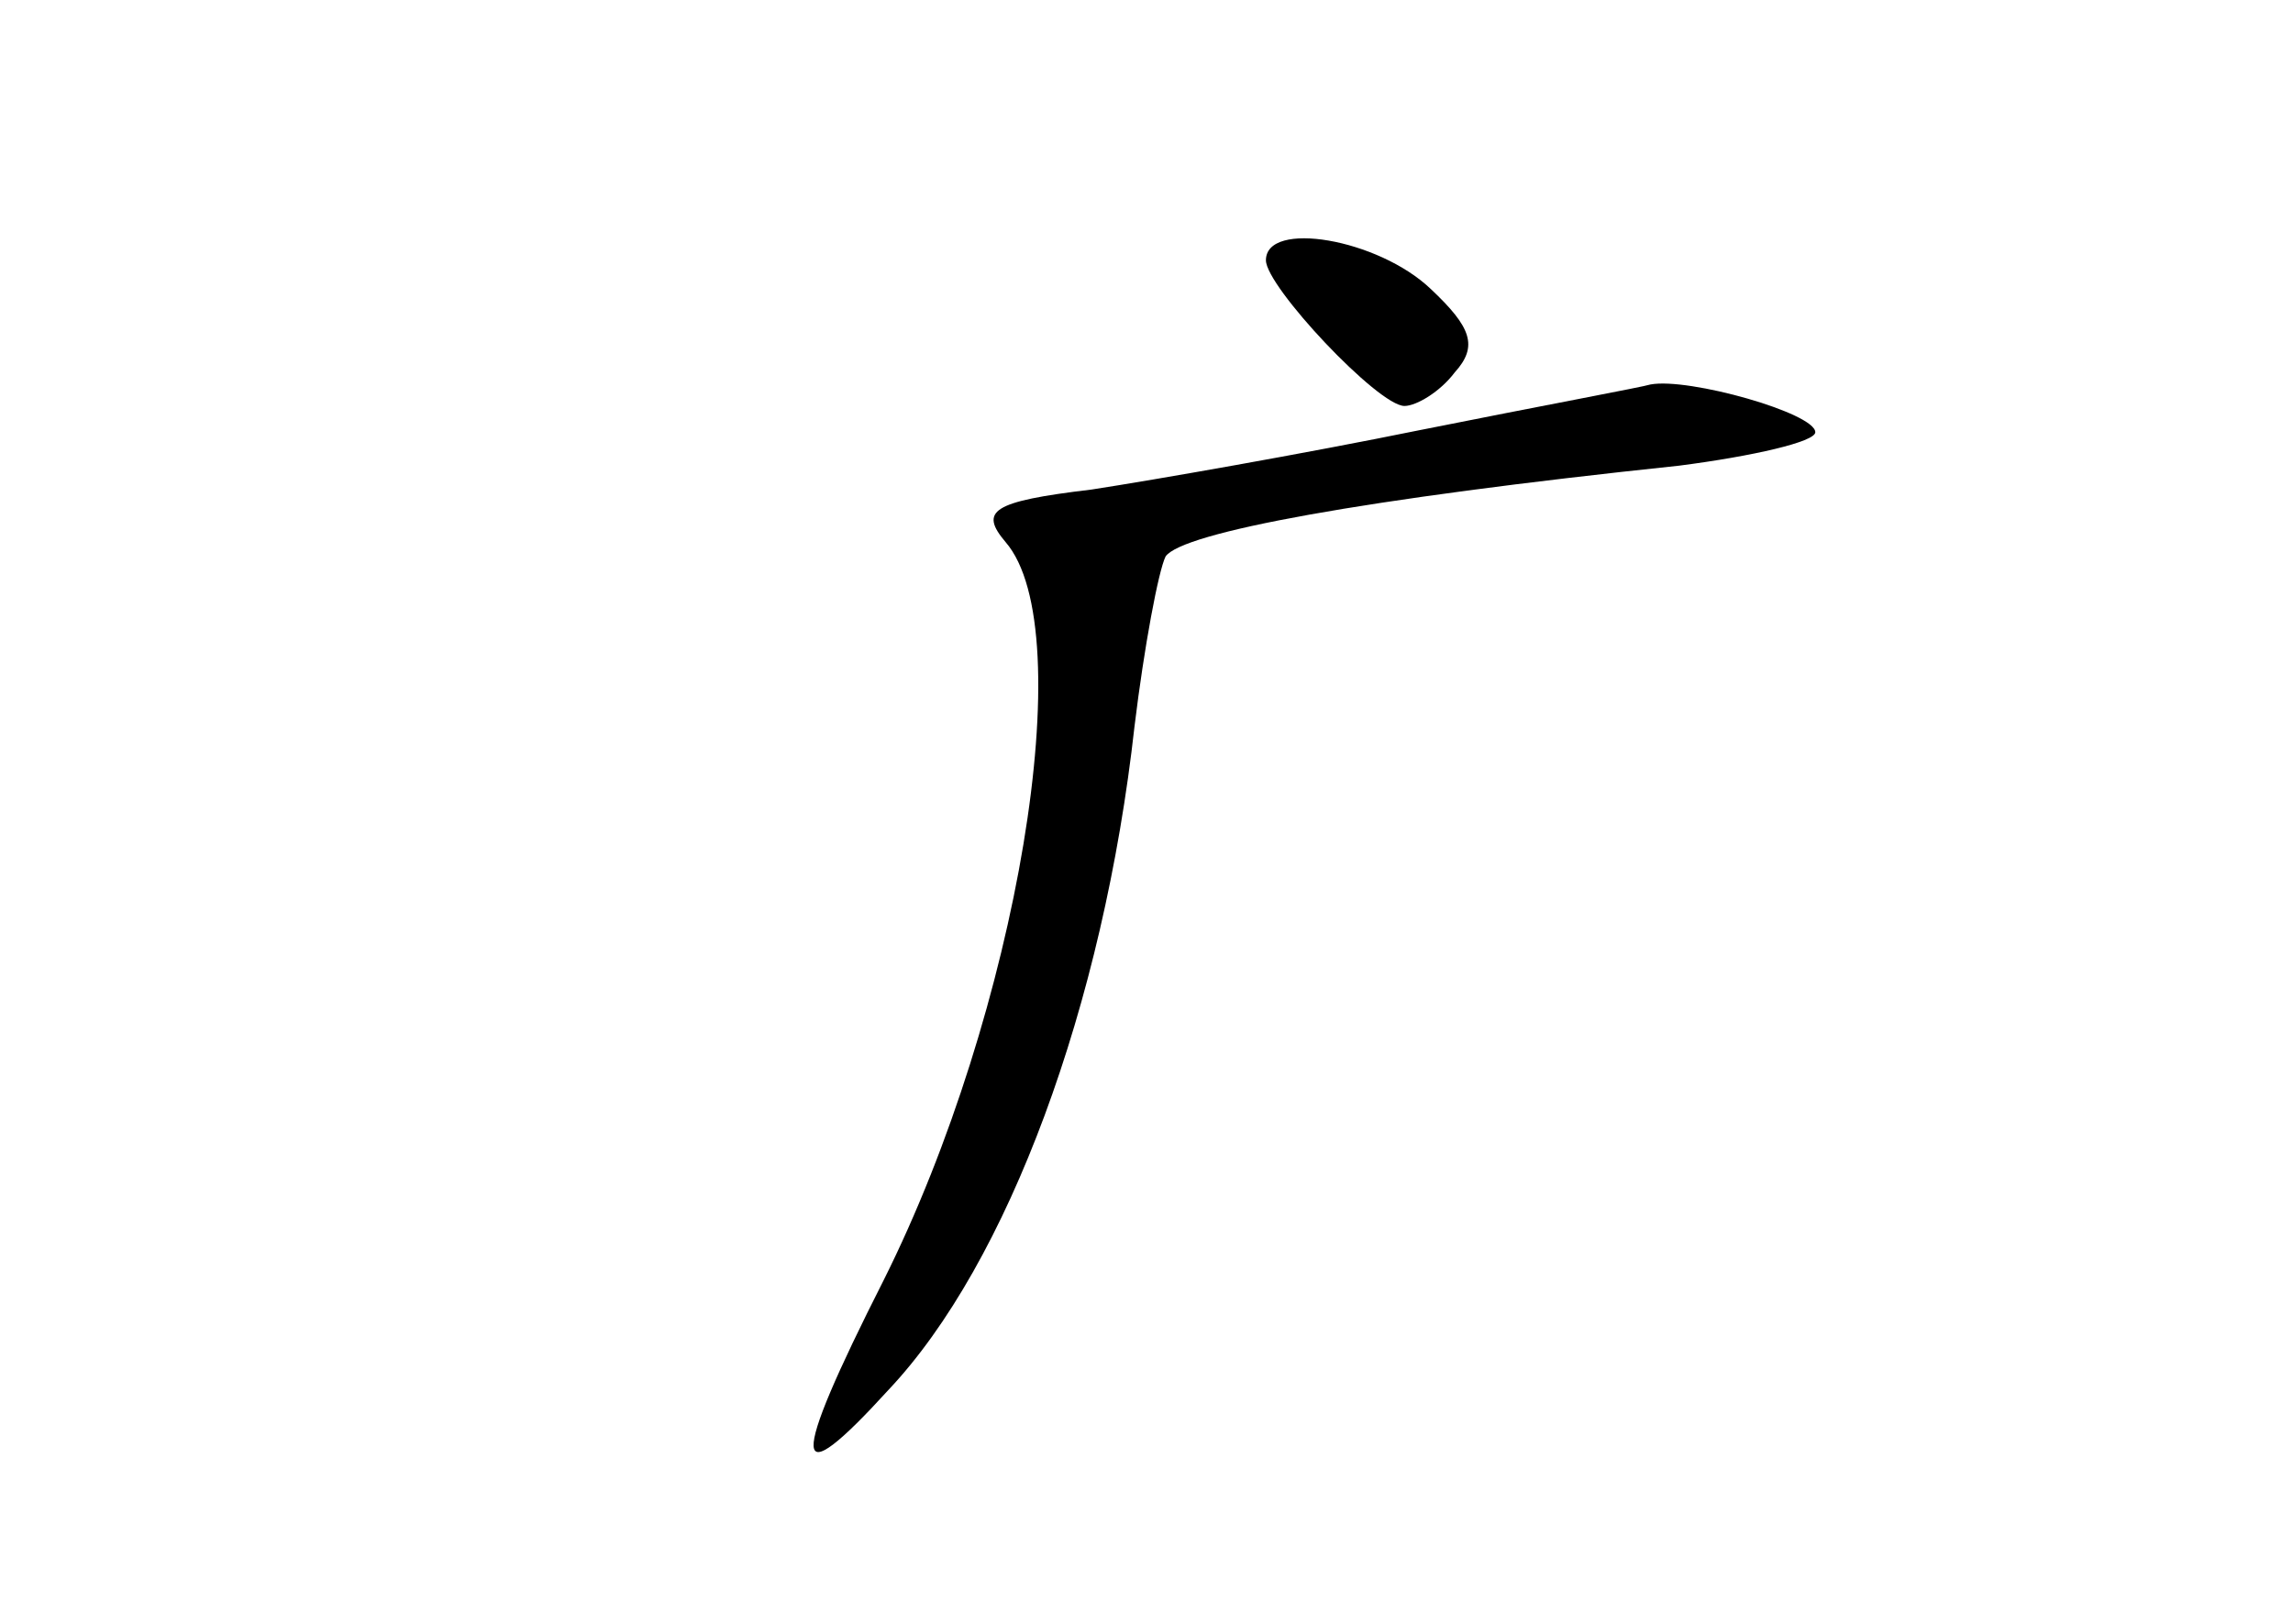 <?xml version="1.0" standalone="no"?>
<!DOCTYPE svg PUBLIC "-//W3C//DTD SVG 20010904//EN"
 "http://www.w3.org/TR/2001/REC-SVG-20010904/DTD/svg10.dtd">
<svg version="1.0" xmlns="http://www.w3.org/2000/svg"
 width="96pt" height="68pt" viewBox="0 0 96 68"
 preserveAspectRatio="xMidYMid meet">
<g transform="translate(0,68) scale(0.1,-0.1)"
fill="#000000" stroke="none">
<path d="M530 571 c0 -11 47 -61 58 -61 5 0 15 6 21 14 10 11 7 19 -10 35 -22
21 -69 29 -69 12z"/>
<path d="M595 500 c-49 -10 -112 -21 -138 -25 -42 -5 -47 -9 -36 -22 32 -37 5
-197 -51 -309 -40 -79 -39 -91 2 -46 50 53 90 161 103 278 4 33 10 65 13 71 7
10 82 24 215 38 31 4 57 10 57 14 0 8 -53 23 -69 20 -3 -1 -46 -9 -96 -19z"/>
</g>
</svg>
